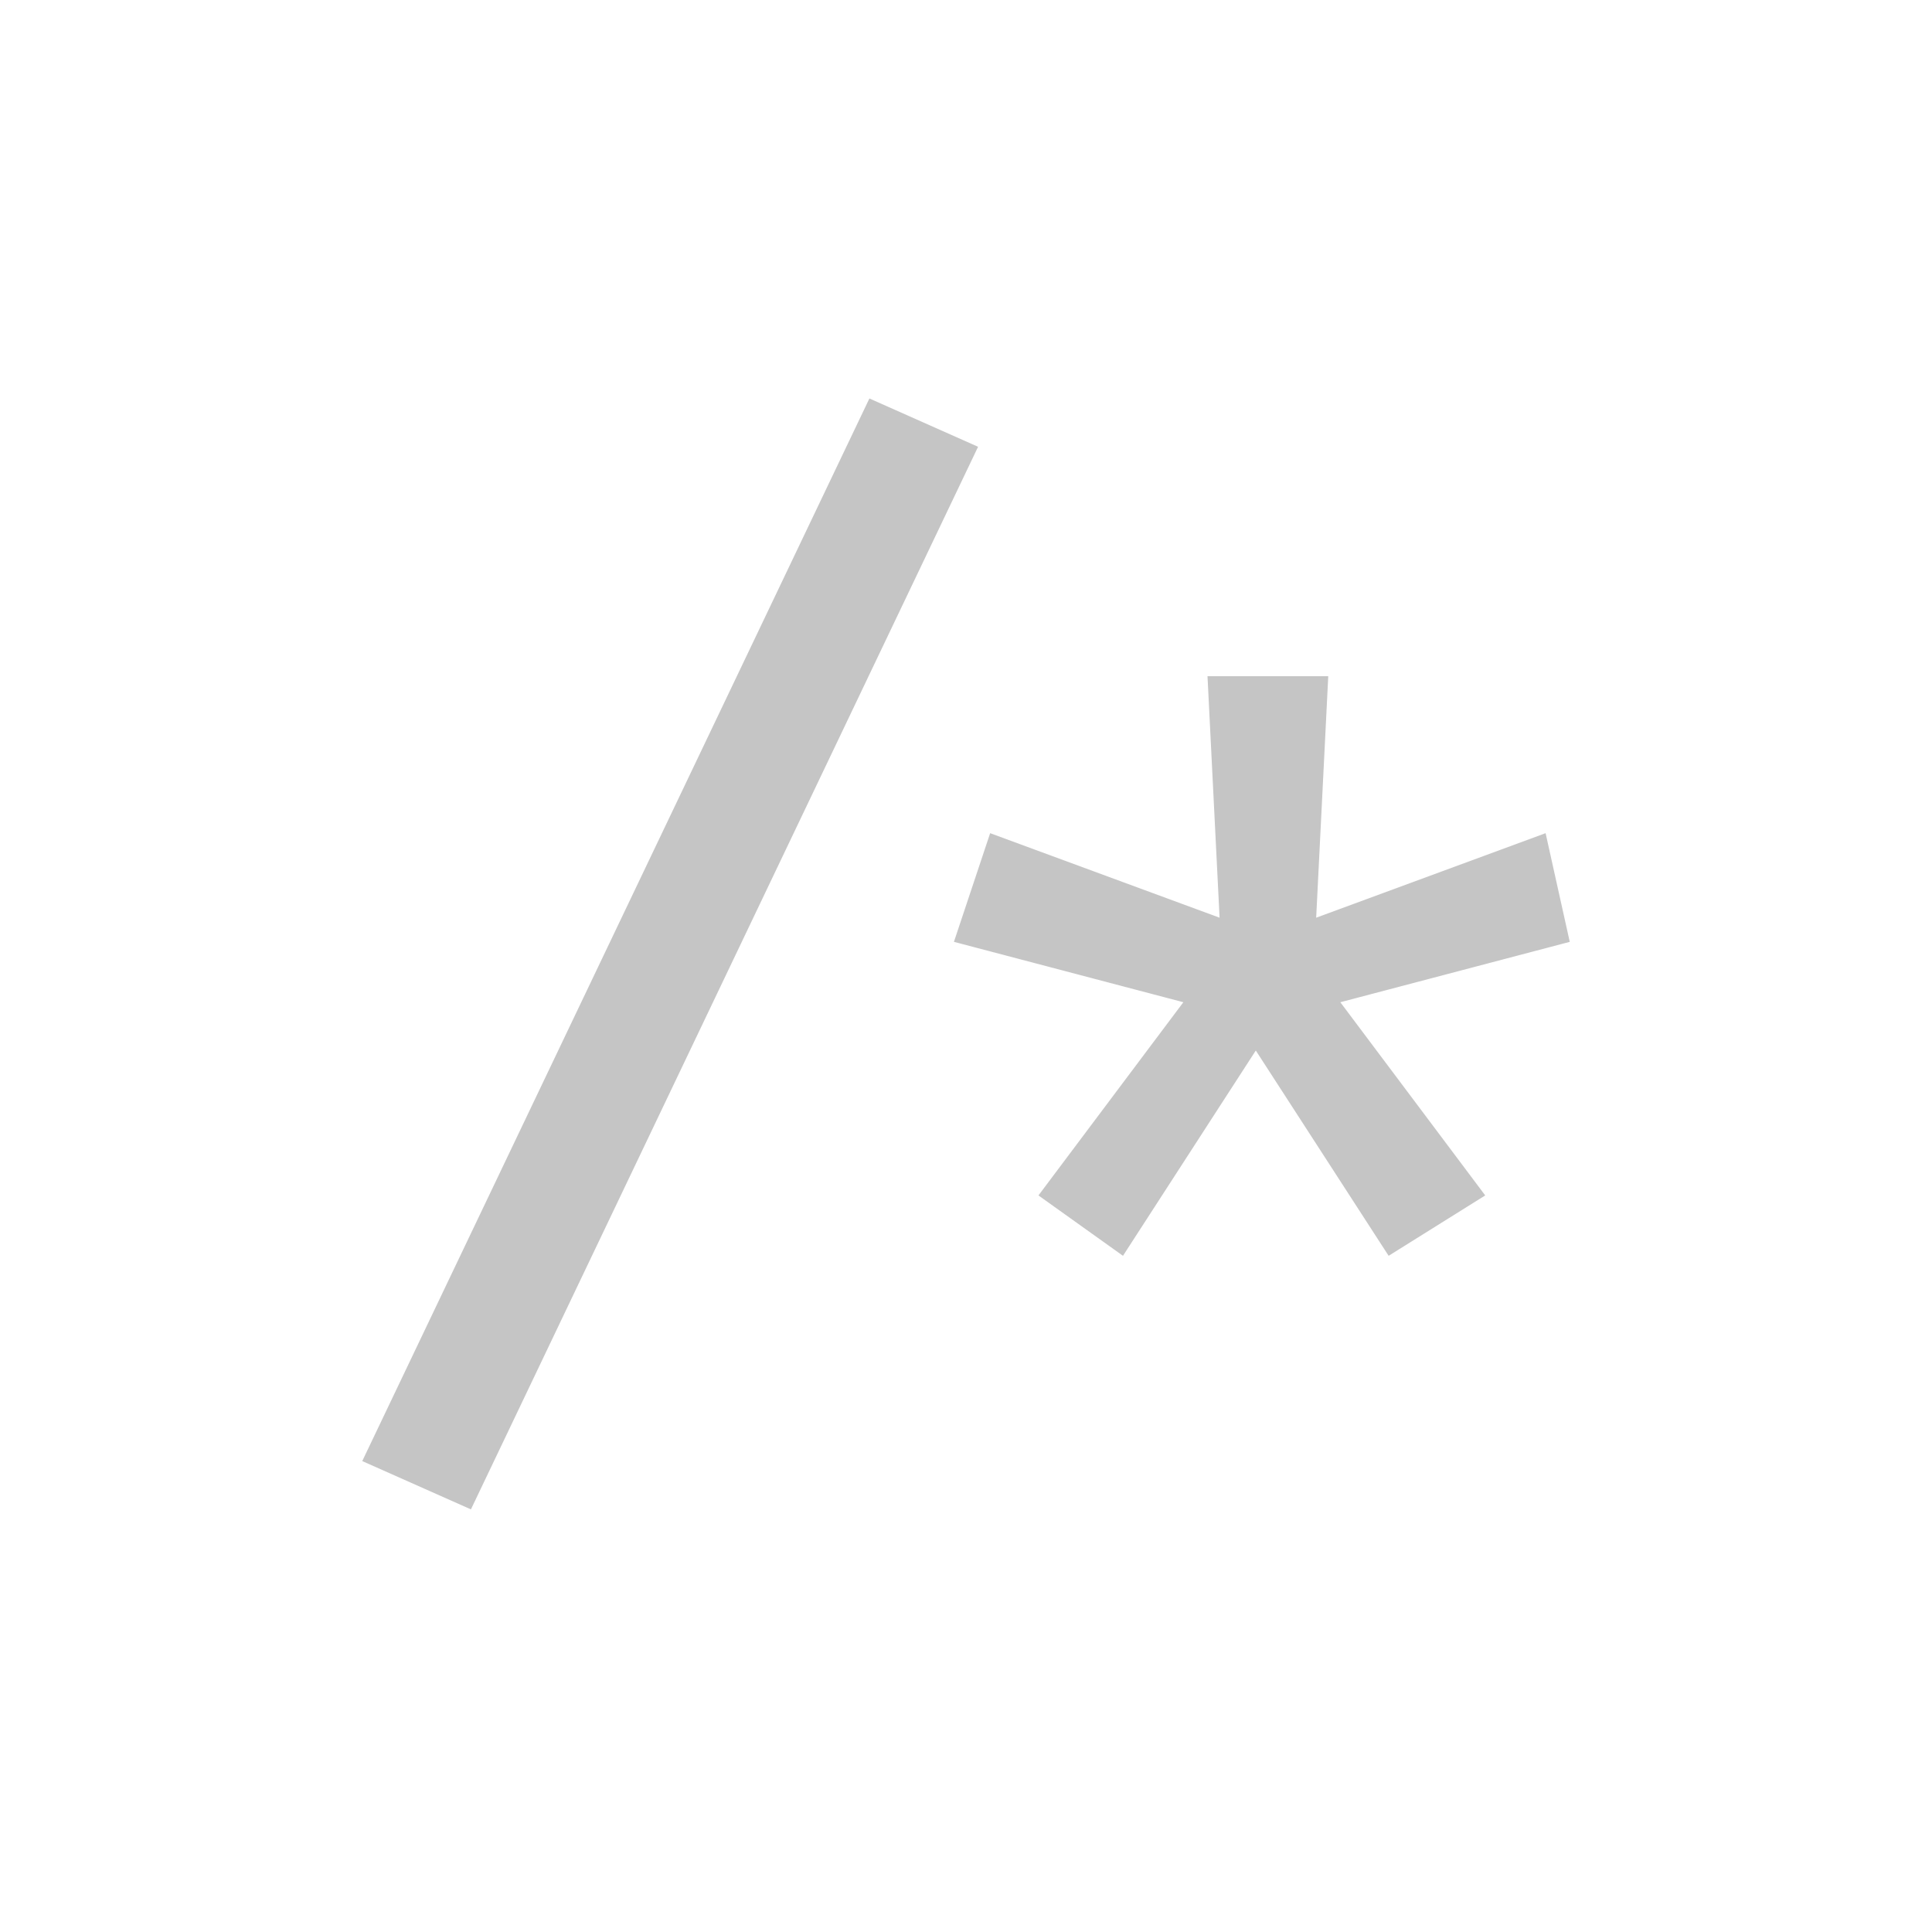 <?xml version="1.0" encoding="utf-8"?>
<!-- Generator: Adobe Illustrator 23.0.2, SVG Export Plug-In . SVG Version: 6.00 Build 0)  -->
<svg version="1.1" id="Layer_1" xmlns="http://www.w3.org/2000/svg" xmlns:xlink="http://www.w3.org/1999/xlink" x="0px" y="0px"
	 viewBox="0 0 16 16" style="enable-background:new 0 0 16 16;" xml:space="preserve">
<style type="text/css">
	.st0{fill:#c5c5c5;}
</style>
<g>
	<g>
		<path class="st0" d="M3,12.1l4.2-8.8l0.9,0.4L3.9,12.5L3,12.1z"/>
	</g>
</g>
<g>
	<path class="st0" d="M10,5.6h1l-0.1,2l1.9-0.7L13,7.8l-1.9,0.5l1.2,1.6
		l-0.8,0.5l-1.1-1.7l-1.1,1.7l-0.7-0.5l1.2-1.6l-1.9-0.5
		l0.3-0.9l1.9,0.7L10,5.6z"/>
</g>
</svg>
